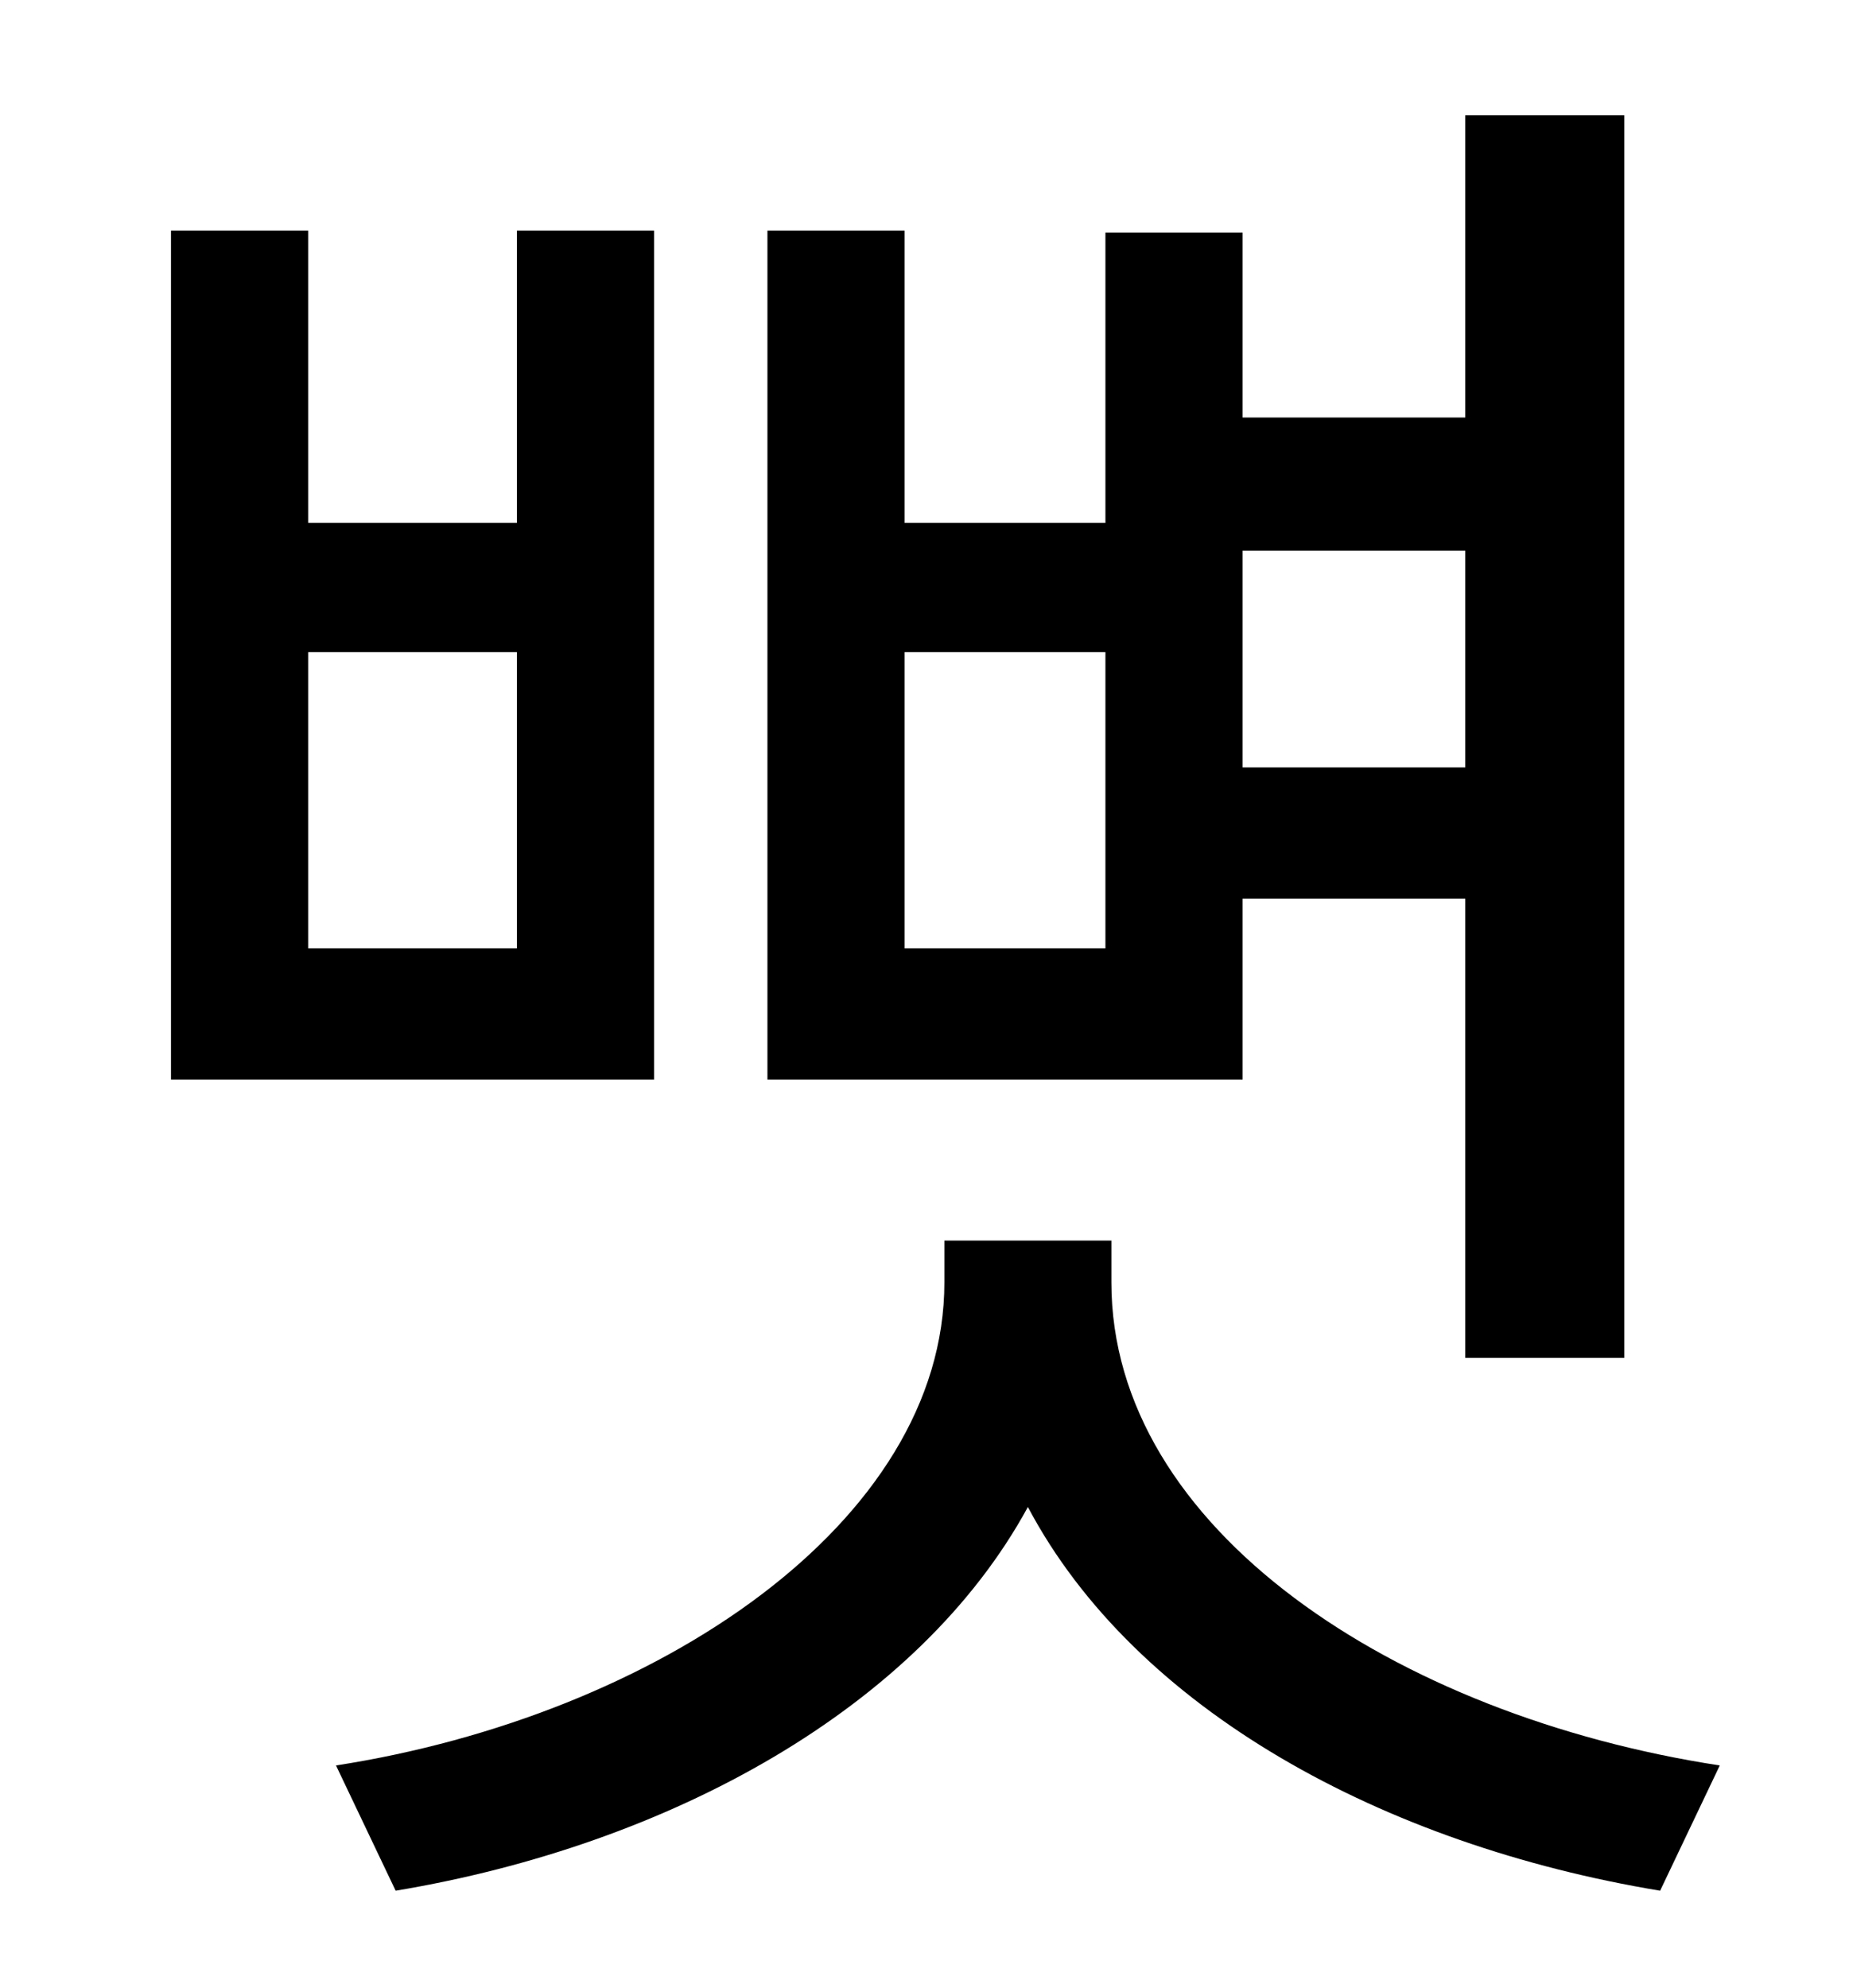 <?xml version="1.0" standalone="no"?>
<!DOCTYPE svg PUBLIC "-//W3C//DTD SVG 1.1//EN" "http://www.w3.org/Graphics/SVG/1.1/DTD/svg11.dtd" >
<svg xmlns="http://www.w3.org/2000/svg" xmlns:xlink="http://www.w3.org/1999/xlink" version="1.1" viewBox="-10 0 930 1000">
   <path fill="currentColor"
d="M727 277h-112v109h112v-109zM546 477v-149h-101v149h101zM615 452v91h-239v-427h69v147h101v-146h69v93h112v-152h80v625h-80v-231h-112zM250 477v-149h-105v149h105zM319 116v427h-243v-427h69v147h105v-147h69zM549 624v21c0 124 143 218 306 243l-30 63
c-139 -23 -264 -91 -318 -193c-55 101 -180 170 -318 193l-30 -63c161 -25 306 -122 306 -243v-21h84z" />
</svg>
